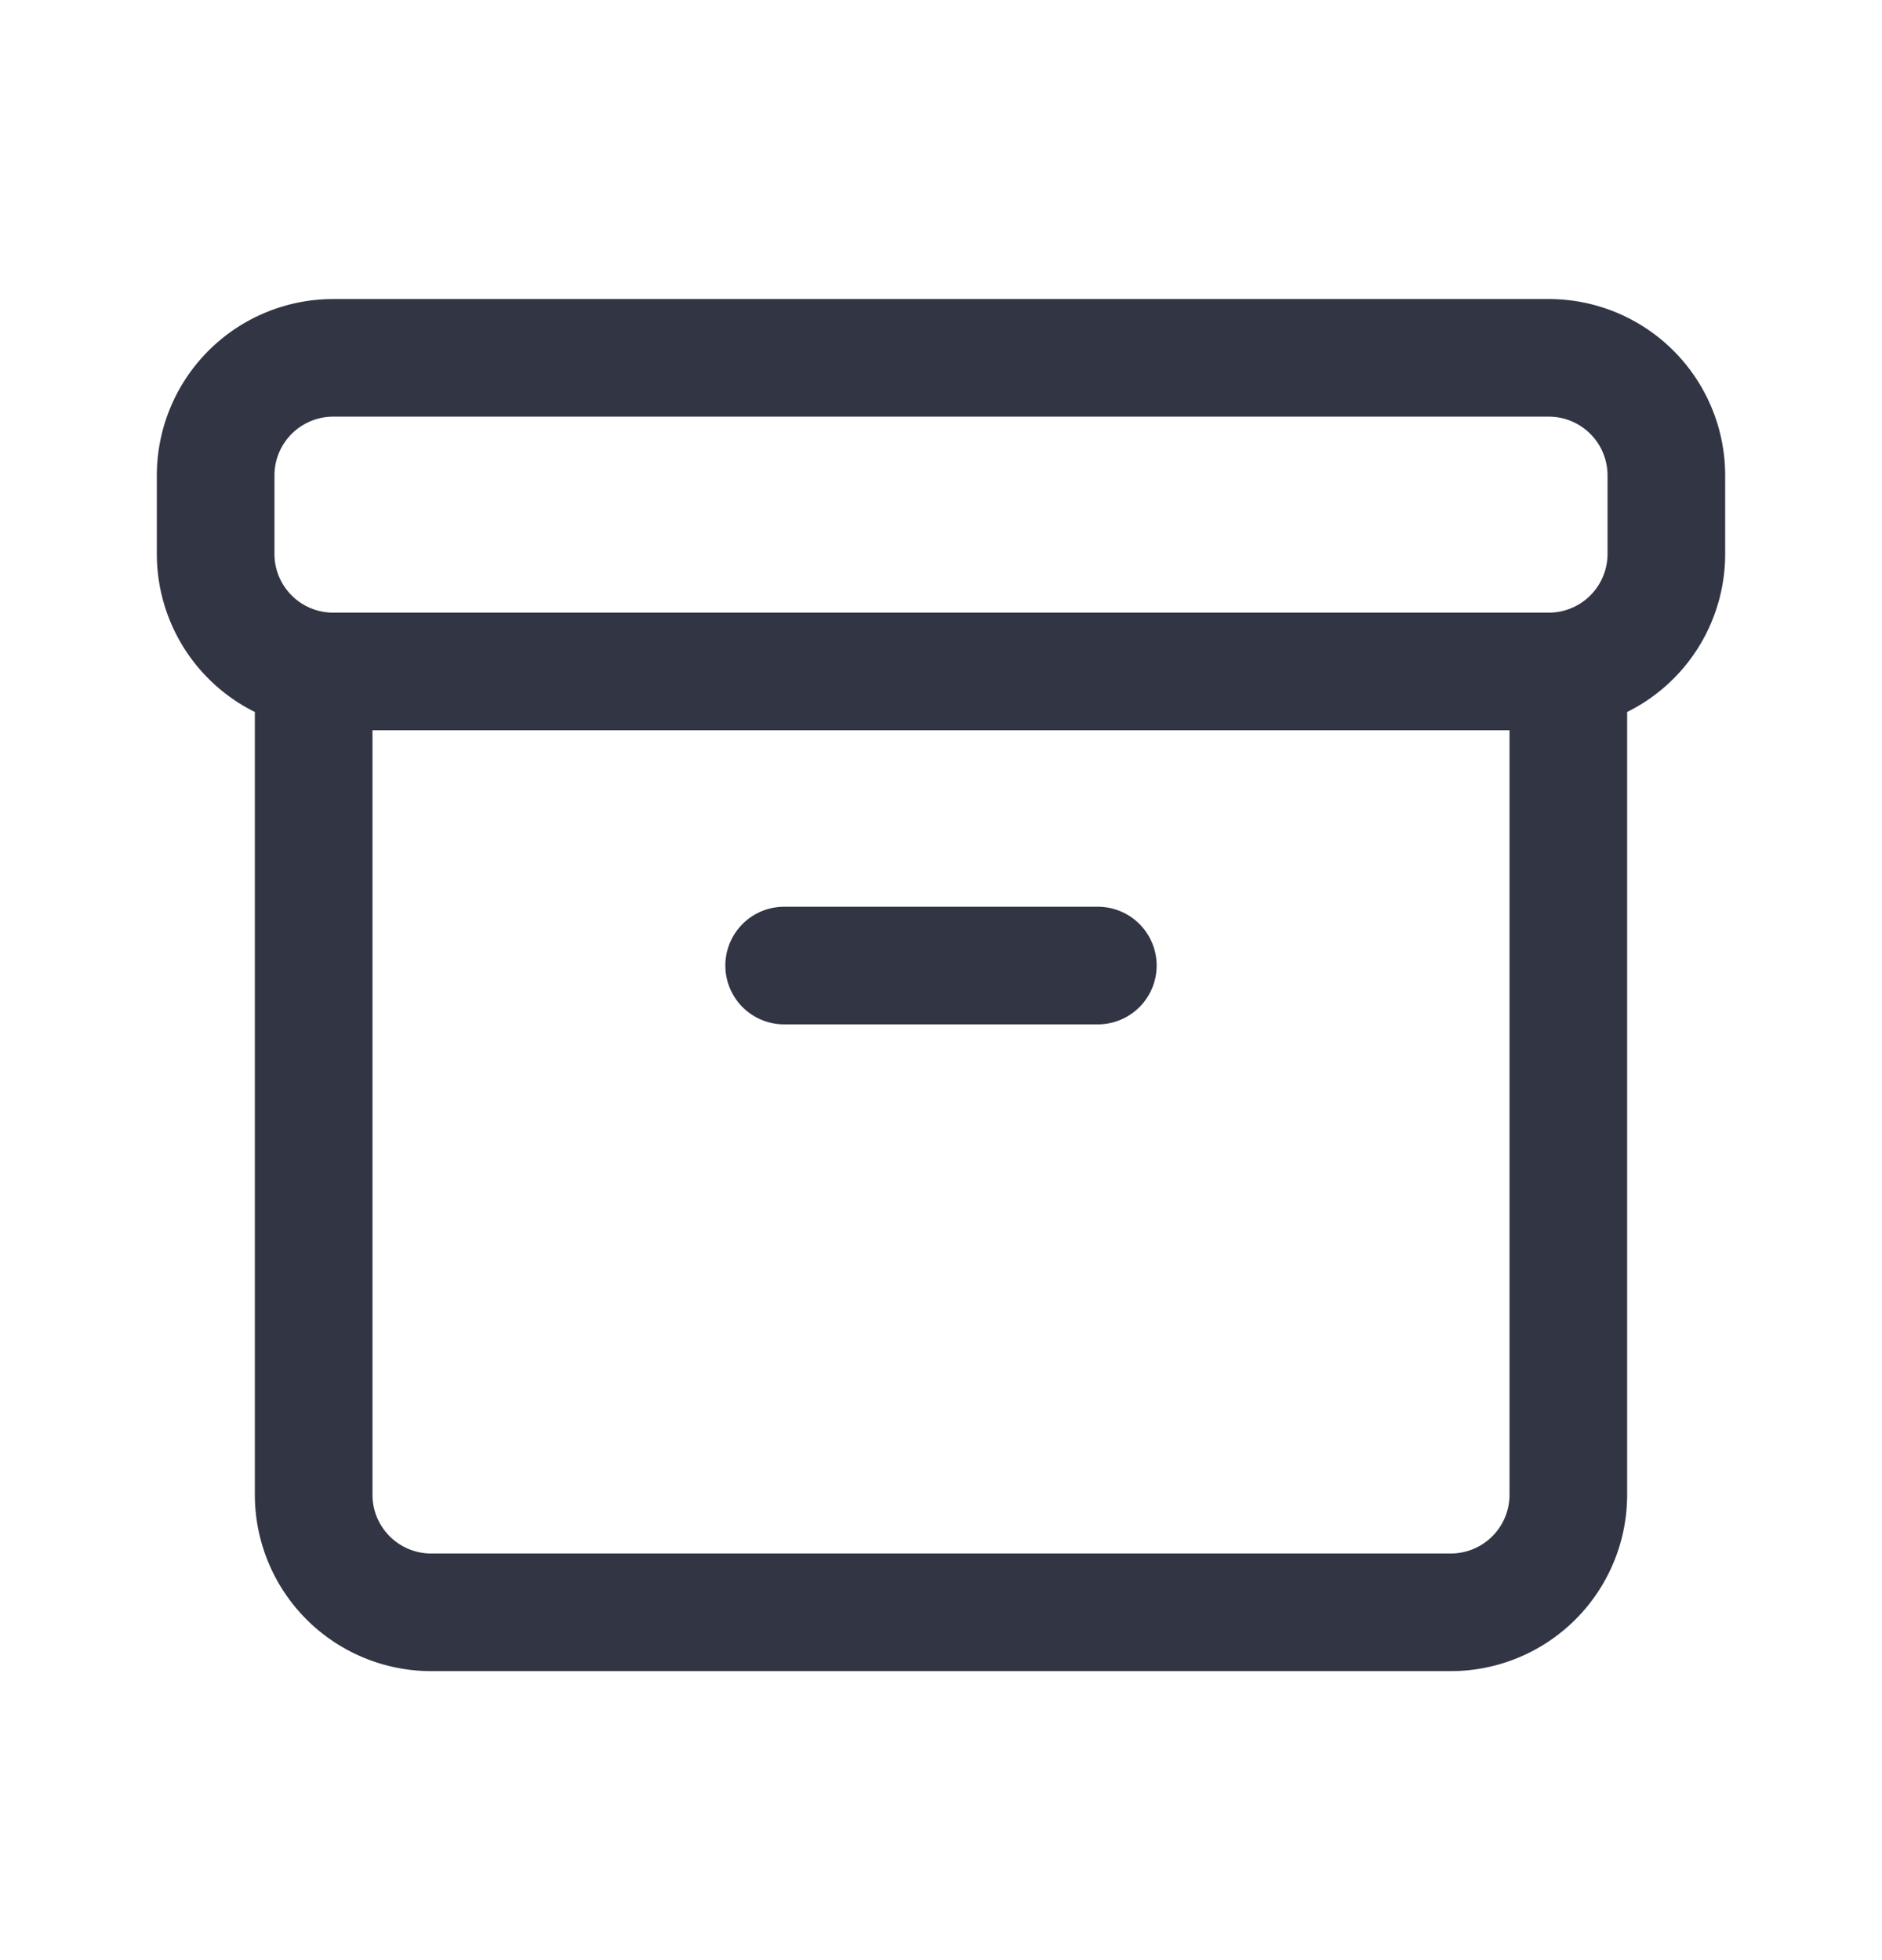 <svg viewBox="0 0 24 25" fill="none" xmlns="http://www.w3.org/2000/svg"><path d="M10 11.565a.75.75 0 100 1.5h4a.75.75 0 000-1.5h-4z" fill="#323544"/><path d="M2 6.064a2.25 2.25 0 012.25-2.25h15.5A2.25 2.25 0 0122 6.064v1a2.25 2.25 0 01-1.25 2.017v9.983a2.25 2.25 0 01-2.25 2.25h-13a2.25 2.25 0 01-2.25-2.25V9.081A2.25 2.25 0 012 7.064v-1zm2.75 3.25v9.75c0 .415.336.75.75.75h13a.75.75 0 00.75-.75v-9.75H4.75zm15.75-2.25v-1a.75.75 0 00-.75-.75H4.25a.75.75 0 00-.75.75v1c0 .415.336.75.75.75h15.5a.75.75 0 00.75-.75z" fill="#323544"/></svg>
